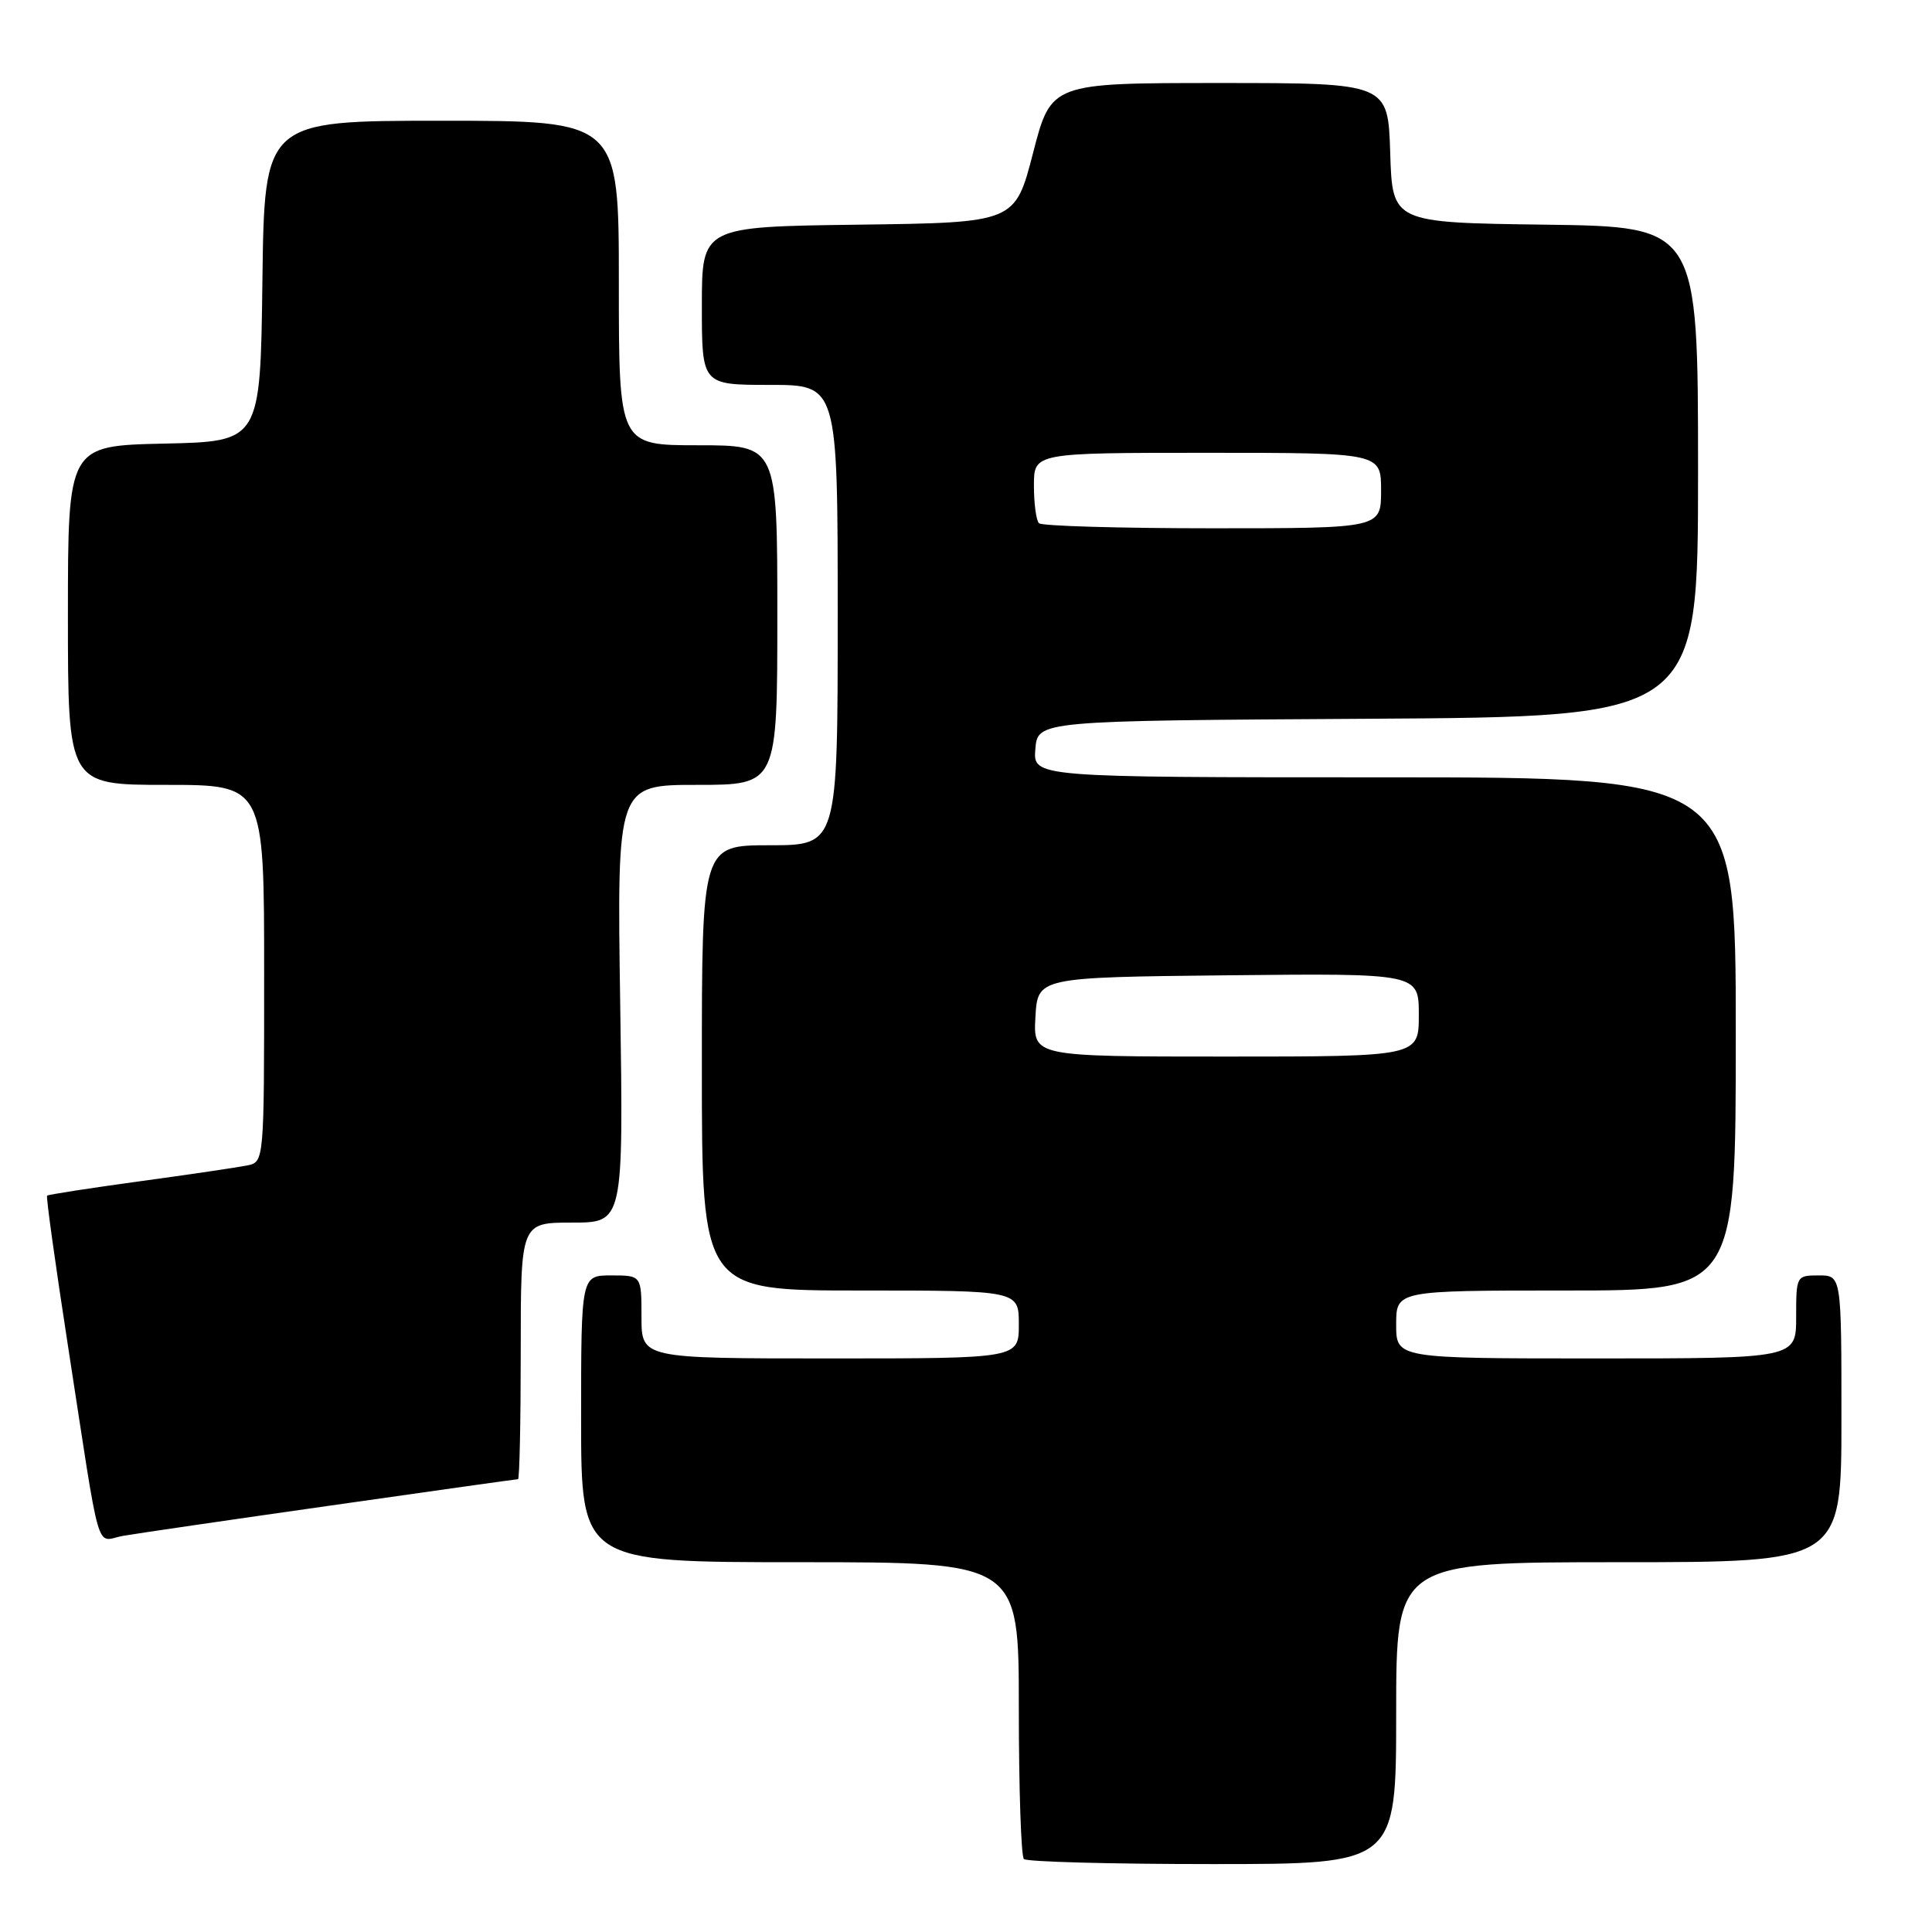 <?xml version="1.0" encoding="UTF-8" standalone="no"?>
<!DOCTYPE svg PUBLIC "-//W3C//DTD SVG 1.1//EN" "http://www.w3.org/Graphics/SVG/1.1/DTD/svg11.dtd" >
<svg xmlns="http://www.w3.org/2000/svg" xmlns:xlink="http://www.w3.org/1999/xlink" version="1.1" viewBox="0 0 256 256">
 <g >
 <path fill="currentColor"
d=" M 185.00 227.00 C 185.00 207.00 185.00 207.00 214.50 207.00 C 244.00 207.00 244.00 207.00 244.00 188.00 C 244.00 169.00 244.00 169.00 241.00 169.00 C 238.03 169.00 238.00 169.06 238.00 174.50 C 238.00 180.00 238.00 180.00 211.50 180.00 C 185.00 180.00 185.00 180.00 185.00 175.50 C 185.00 171.00 185.00 171.00 207.50 171.00 C 230.00 171.00 230.00 171.00 230.00 137.00 C 230.00 103.00 230.00 103.00 183.44 103.00 C 136.88 103.00 136.88 103.00 137.19 99.25 C 137.50 95.50 137.50 95.50 181.25 95.24 C 225.00 94.98 225.00 94.98 225.00 62.51 C 225.00 30.04 225.00 30.04 204.75 29.77 C 184.50 29.50 184.50 29.50 184.21 20.25 C 183.92 11.00 183.92 11.00 161.60 11.00 C 139.28 11.00 139.28 11.00 136.89 20.25 C 134.50 29.50 134.50 29.50 113.75 29.77 C 93.00 30.04 93.00 30.04 93.00 40.52 C 93.00 51.00 93.00 51.00 102.00 51.00 C 111.00 51.00 111.00 51.00 111.00 81.50 C 111.00 112.00 111.00 112.00 102.00 112.00 C 93.00 112.00 93.00 112.00 93.00 141.50 C 93.00 171.00 93.00 171.00 114.00 171.00 C 135.00 171.00 135.00 171.00 135.00 175.50 C 135.00 180.00 135.00 180.00 110.00 180.00 C 85.00 180.00 85.00 180.00 85.00 174.50 C 85.00 169.00 85.00 169.00 81.00 169.00 C 77.00 169.00 77.00 169.00 77.00 188.00 C 77.00 207.00 77.00 207.00 106.00 207.00 C 135.00 207.00 135.00 207.00 135.00 226.33 C 135.00 236.97 135.30 245.97 135.67 246.33 C 136.03 246.70 147.28 247.00 160.67 247.00 C 185.00 247.00 185.00 247.00 185.00 227.00 Z  M 43.89 199.48 C 57.30 197.56 68.44 196.00 68.64 196.00 C 68.84 196.00 69.00 188.35 69.00 179.00 C 69.00 162.00 69.00 162.00 75.81 162.00 C 82.61 162.00 82.61 162.00 82.18 133.00 C 81.75 104.00 81.75 104.00 92.37 104.00 C 103.00 104.00 103.00 104.00 103.00 81.50 C 103.00 59.00 103.00 59.00 92.50 59.00 C 82.00 59.00 82.00 59.00 82.00 37.50 C 82.00 16.00 82.00 16.00 58.52 16.00 C 35.04 16.00 35.04 16.00 34.77 37.25 C 34.50 58.50 34.50 58.50 21.75 58.78 C 9.00 59.06 9.00 59.06 9.00 81.53 C 9.00 104.00 9.00 104.00 22.00 104.00 C 35.00 104.00 35.00 104.00 35.00 128.98 C 35.00 153.96 35.00 153.96 32.75 154.43 C 31.51 154.68 25.10 155.63 18.50 156.53 C 11.90 157.43 6.38 158.29 6.24 158.43 C 6.09 158.58 7.32 167.42 8.97 178.10 C 13.46 207.20 12.58 204.16 16.30 203.51 C 18.06 203.20 30.47 201.39 43.89 199.48 Z  M 137.20 134.75 C 137.50 129.50 137.50 129.50 162.75 129.23 C 188.00 128.97 188.00 128.97 188.00 134.48 C 188.00 140.00 188.00 140.00 162.45 140.00 C 136.90 140.00 136.90 140.00 137.20 134.75 Z  M 137.67 69.33 C 137.30 68.97 137.00 66.72 137.00 64.33 C 137.00 60.00 137.00 60.00 160.00 60.00 C 183.00 60.00 183.00 60.00 183.00 65.00 C 183.00 70.00 183.00 70.00 160.67 70.00 C 148.38 70.00 138.03 69.70 137.67 69.33 Z "/>
</g>
</svg>